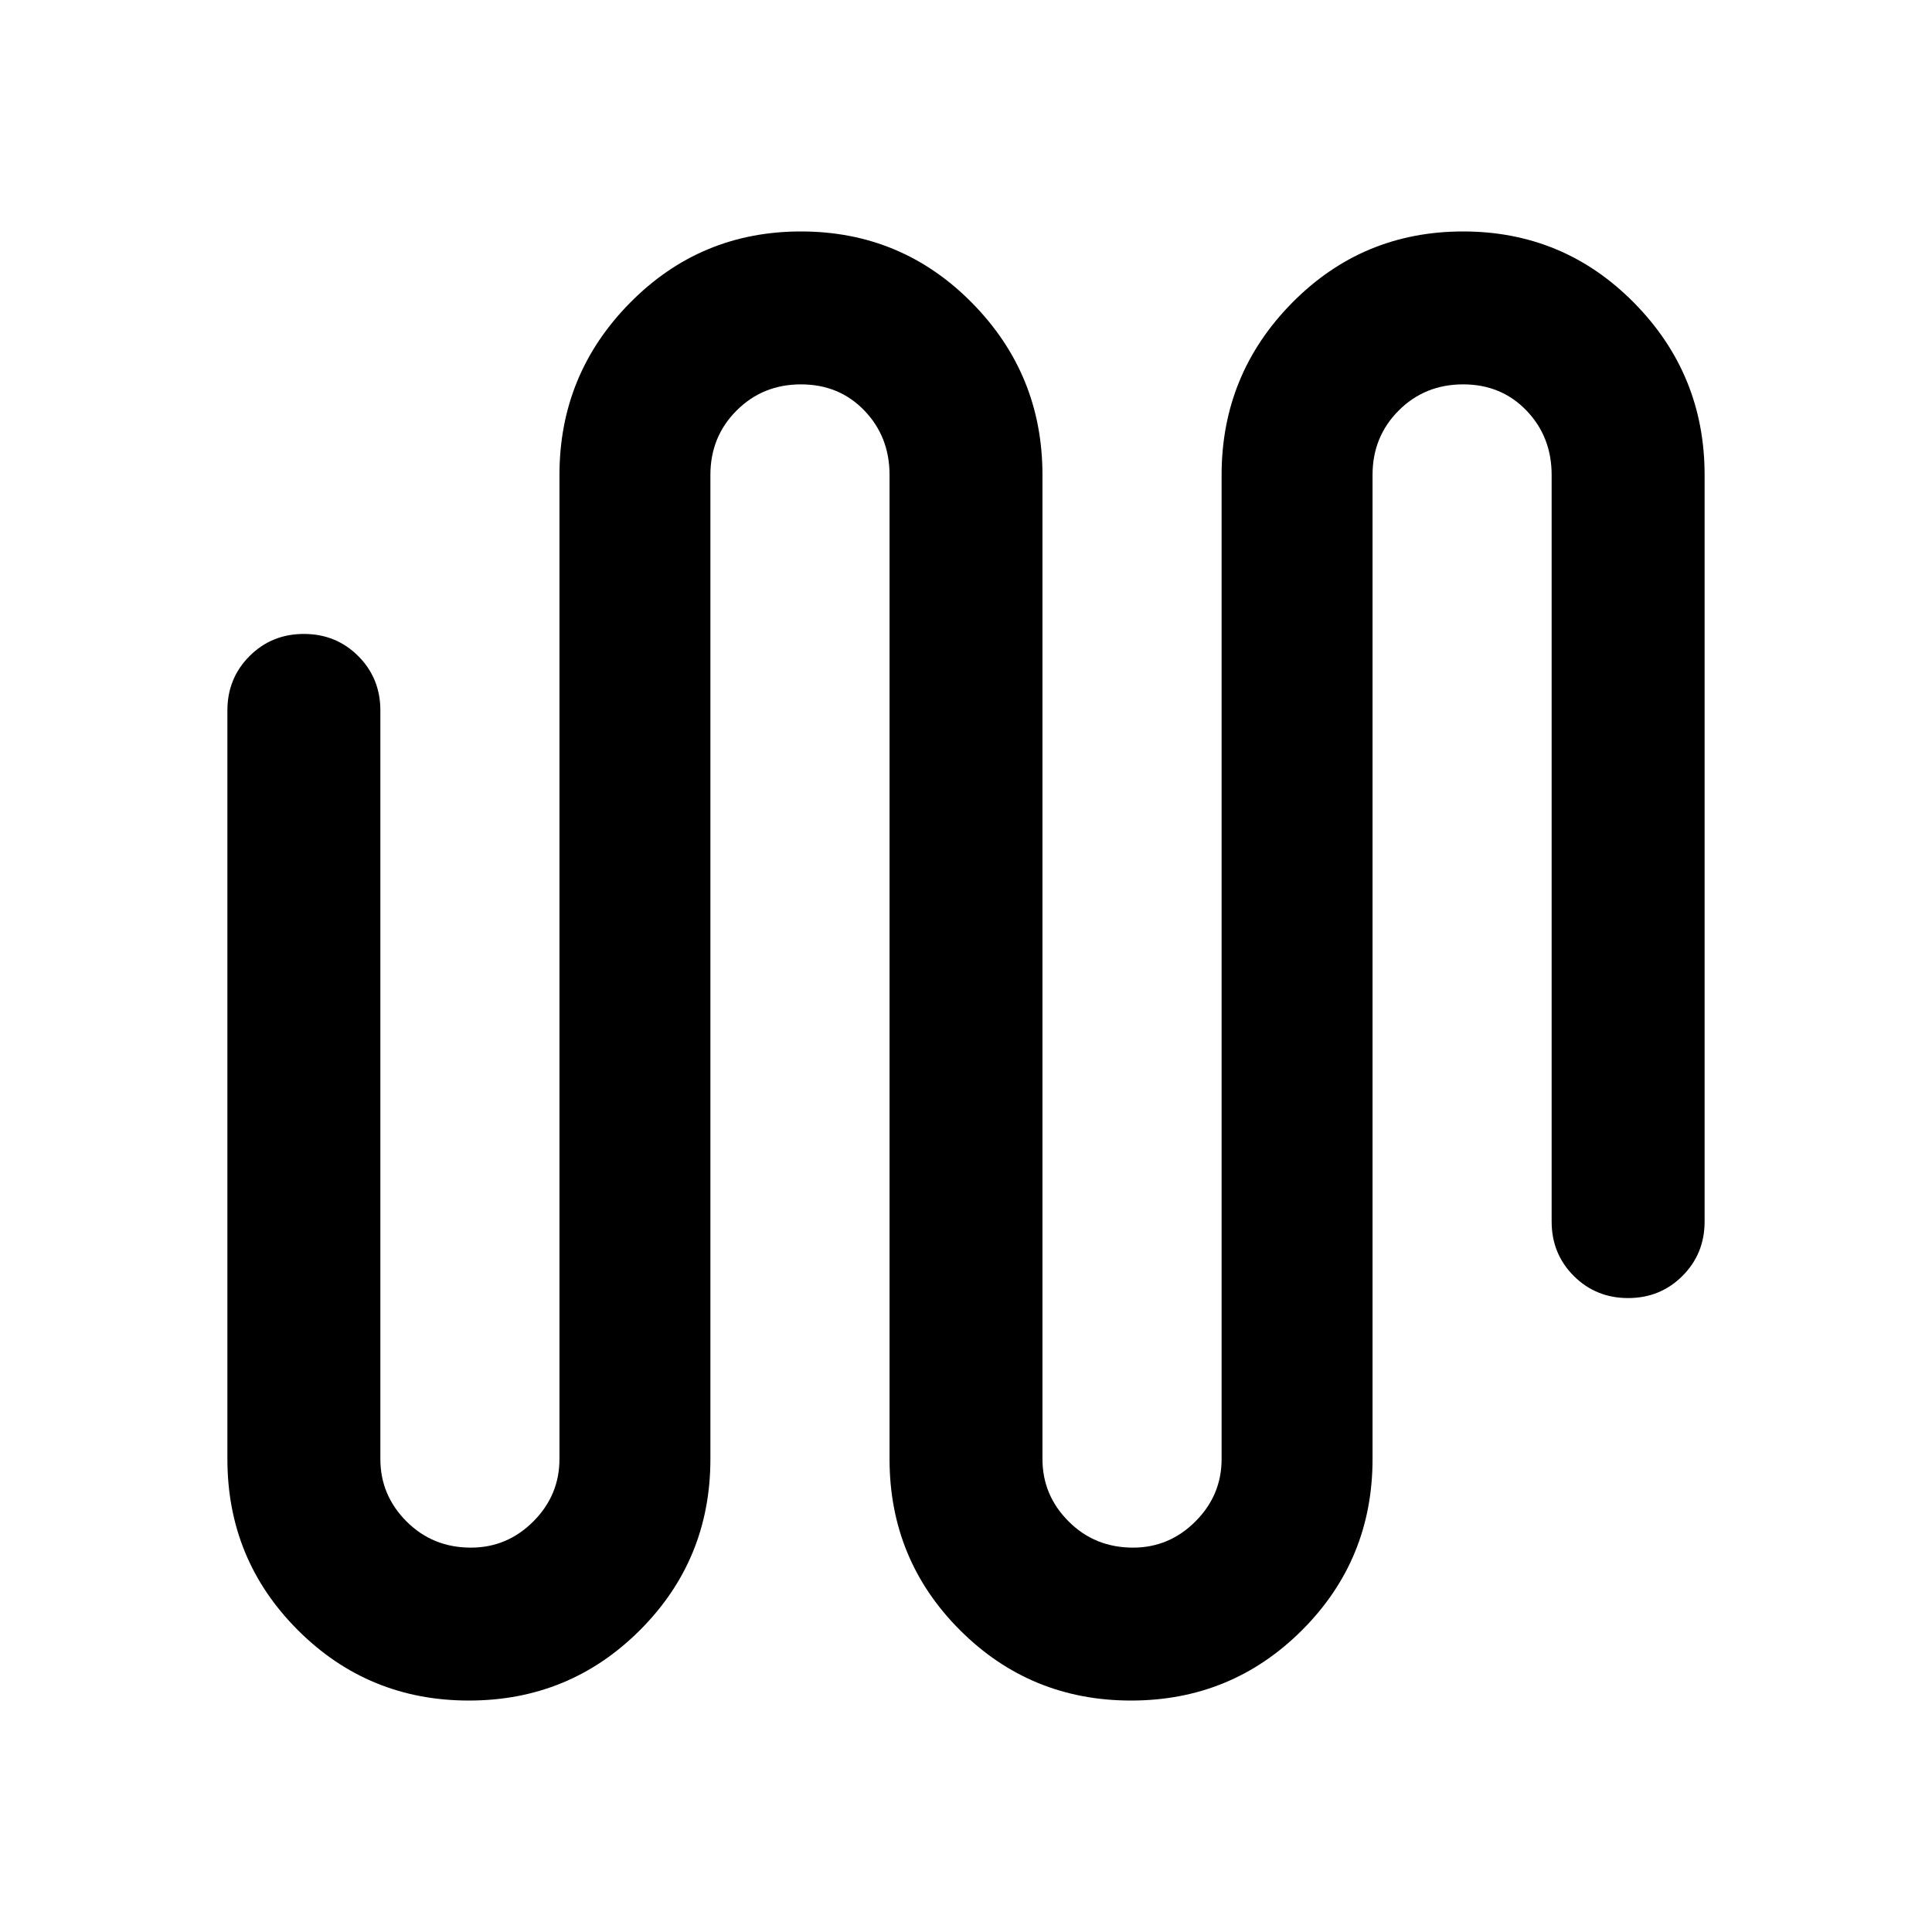 <svg xmlns="http://www.w3.org/2000/svg" height="40" width="40"><path d="M9.708 35.208q-2.083 0-3.541-1.458-1.459-1.458-1.459-3.542v-15.5q0-.666.459-1.125.458-.458 1.125-.458.666 0 1.125.458.458.459.458 1.125v15.5q0 .75.542 1.292.541.542 1.333.542.75 0 1.292-.542.541-.542.541-1.292V9.833q0-2.083 1.459-3.562 1.458-1.479 3.541-1.479 2.084 0 3.542 1.479 1.458 1.479 1.458 3.562v20.375q0 .75.542 1.292t1.333.542q.75 0 1.292-.542t.542-1.292V9.833q0-2.083 1.458-3.562 1.458-1.479 3.542-1.479 2.083 0 3.541 1.479 1.459 1.479 1.459 3.562v15.459q0 .666-.459 1.125-.458.458-1.125.458-.666 0-1.125-.458-.458-.459-.458-1.125V9.833q0-.791-.521-1.333-.521-.542-1.312-.542-.792 0-1.334.542-.541.542-.541 1.333v20.375q0 2.084-1.459 3.542-1.458 1.458-3.541 1.458-2.084 0-3.542-1.458-1.458-1.458-1.458-3.542V9.833q0-.791-.521-1.333-.521-.542-1.313-.542-.791 0-1.333.542-.542.542-.542 1.333v20.375q0 2.084-1.458 3.542-1.458 1.458-3.542 1.458Z"/></svg>